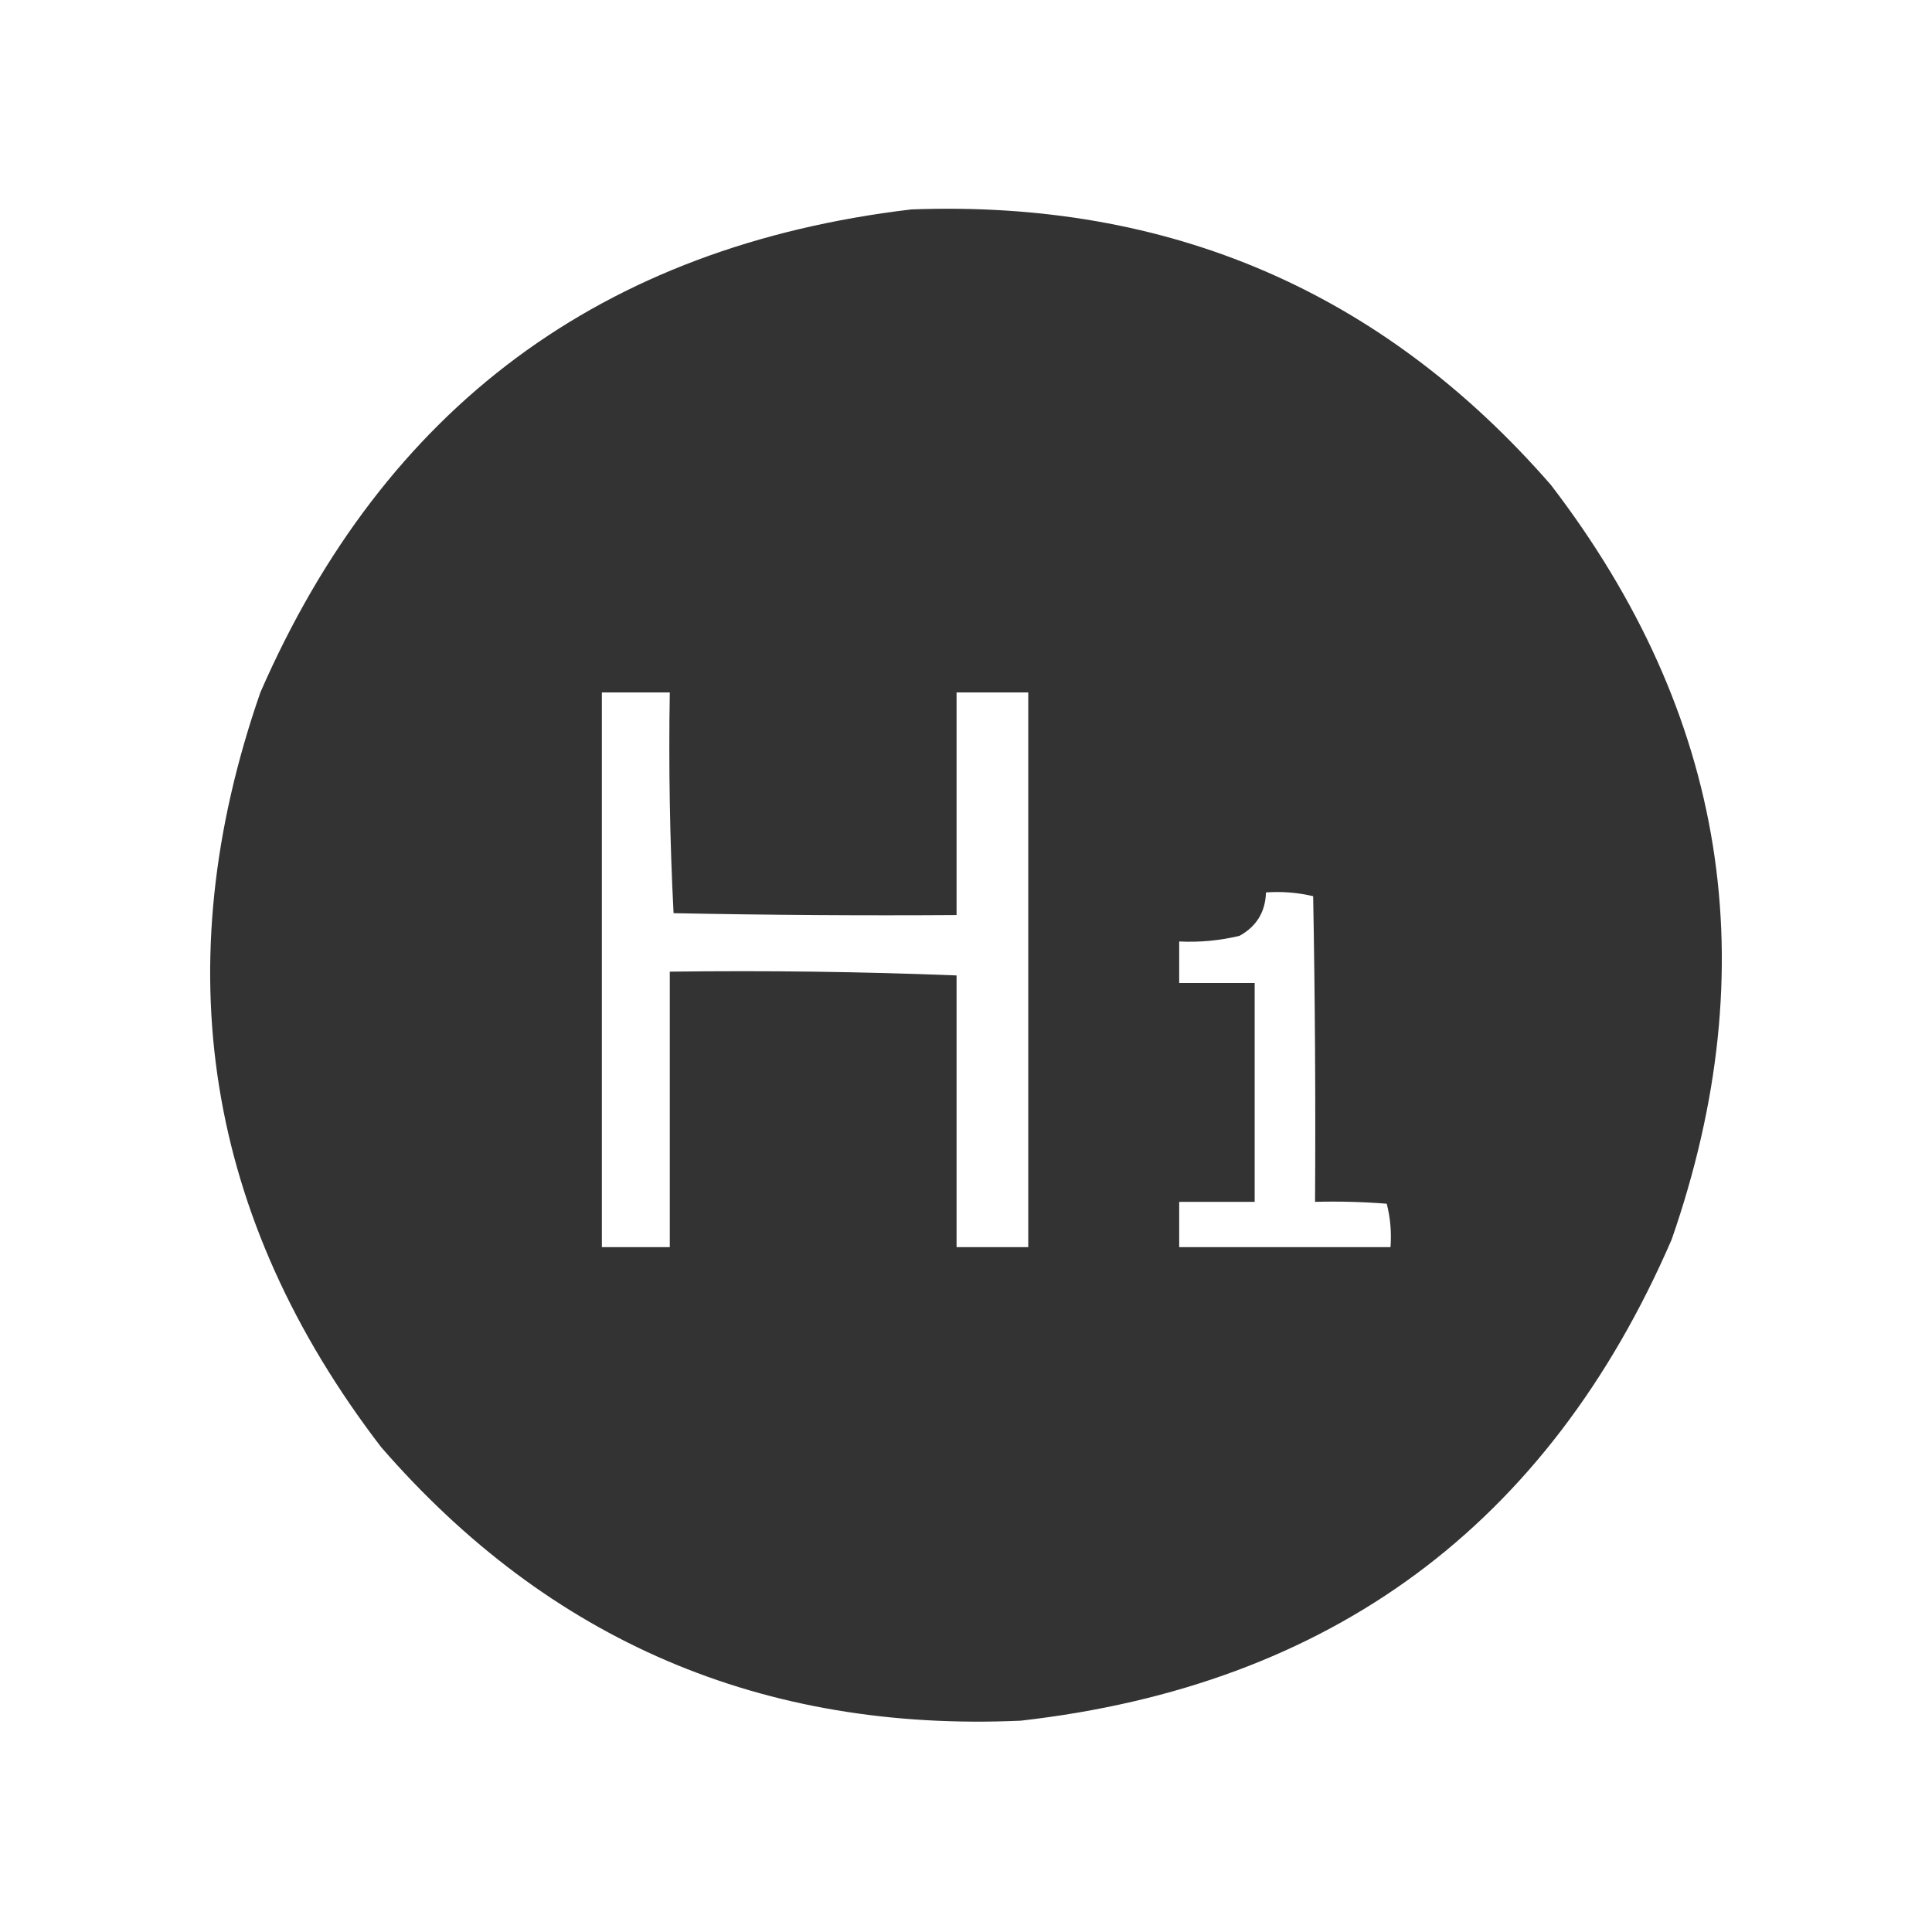 <?xml version="1.0" encoding="UTF-8"?>
<!DOCTYPE svg PUBLIC "-//W3C//DTD SVG 1.1//EN" "http://www.w3.org/Graphics/SVG/1.1/DTD/svg11.dtd">
<svg xmlns="http://www.w3.org/2000/svg" version="1.1" width="512px" height="512px"
     style="shape-rendering:geometricPrecision; text-rendering:geometricPrecision; image-rendering:optimizeQuality; fill-rule:evenodd; clip-rule:evenodd"
     xmlns:xlink="http://www.w3.org/1999/xlink">
    <g>
        <path style="opacity:1" fill="#333333"
              d="M 241.5,55.5 C 309.861,52.945 366.361,77.278 411,128.5C 457.569,189.251 468.235,255.918 443,328.5C 410.224,404.166 352.724,446.666 270.5,456C 202.117,459.045 145.617,434.878 101,383.5C 54.431,322.749 43.765,256.082 69,183.5C 101.997,107.908 159.497,65.242 241.5,55.5 Z M 253.5,258.5 C 228.339,257.502 203.005,257.169 177.5,257.5C 177.5,281.833 177.5,306.167 177.5,330.5C 171.5,330.5 165.5,330.5 159.5,330.5C 159.5,281.5 159.5,232.5 159.5,183.5C 165.5,183.5 171.5,183.5 177.5,183.5C 177.174,203.076 177.507,222.576 178.5,242C 203.498,242.5 228.498,242.667 253.5,242.5C 253.5,222.833 253.5,203.167 253.5,183.5C 259.833,183.5 266.167,183.5 272.5,183.5C 272.5,232.5 272.5,281.5 272.5,330.5C 266.167,330.5 259.833,330.5 253.5,330.5C 253.5,306.5 253.5,282.5 253.5,258.5 Z M 335.5,236.5 C 339.767,236.203 343.934,236.536 348,237.5C 348.5,264.498 348.667,291.498 348.5,318.5C 354.842,318.334 361.175,318.5 367.5,319C 368.46,322.73 368.793,326.563 368.5,330.5C 349.833,330.5 331.167,330.5 312.5,330.5C 312.5,326.5 312.5,322.5 312.5,318.5C 319.167,318.5 325.833,318.5 332.5,318.5C 332.5,299.167 332.5,279.833 332.5,260.5C 325.833,260.5 319.167,260.5 312.5,260.5C 312.5,256.833 312.5,253.167 312.5,249.5C 317.913,249.771 323.246,249.271 328.5,248C 332.998,245.506 335.332,241.673 335.5,236.5 Z"/>
    </g>
    <g>
        <path style="opacity:1" fill="#6c6c6c"
              d="M 253.5,258.5 C 228.5,258.5 203.5,258.5 178.5,258.5C 178.831,282.672 178.498,306.672 177.5,330.5C 178.498,306.672 178.831,282.672 178.5,258.5C 203.5,258.5 228.5,258.5 253.5,258.5 Z"/>
    </g>
</svg>
